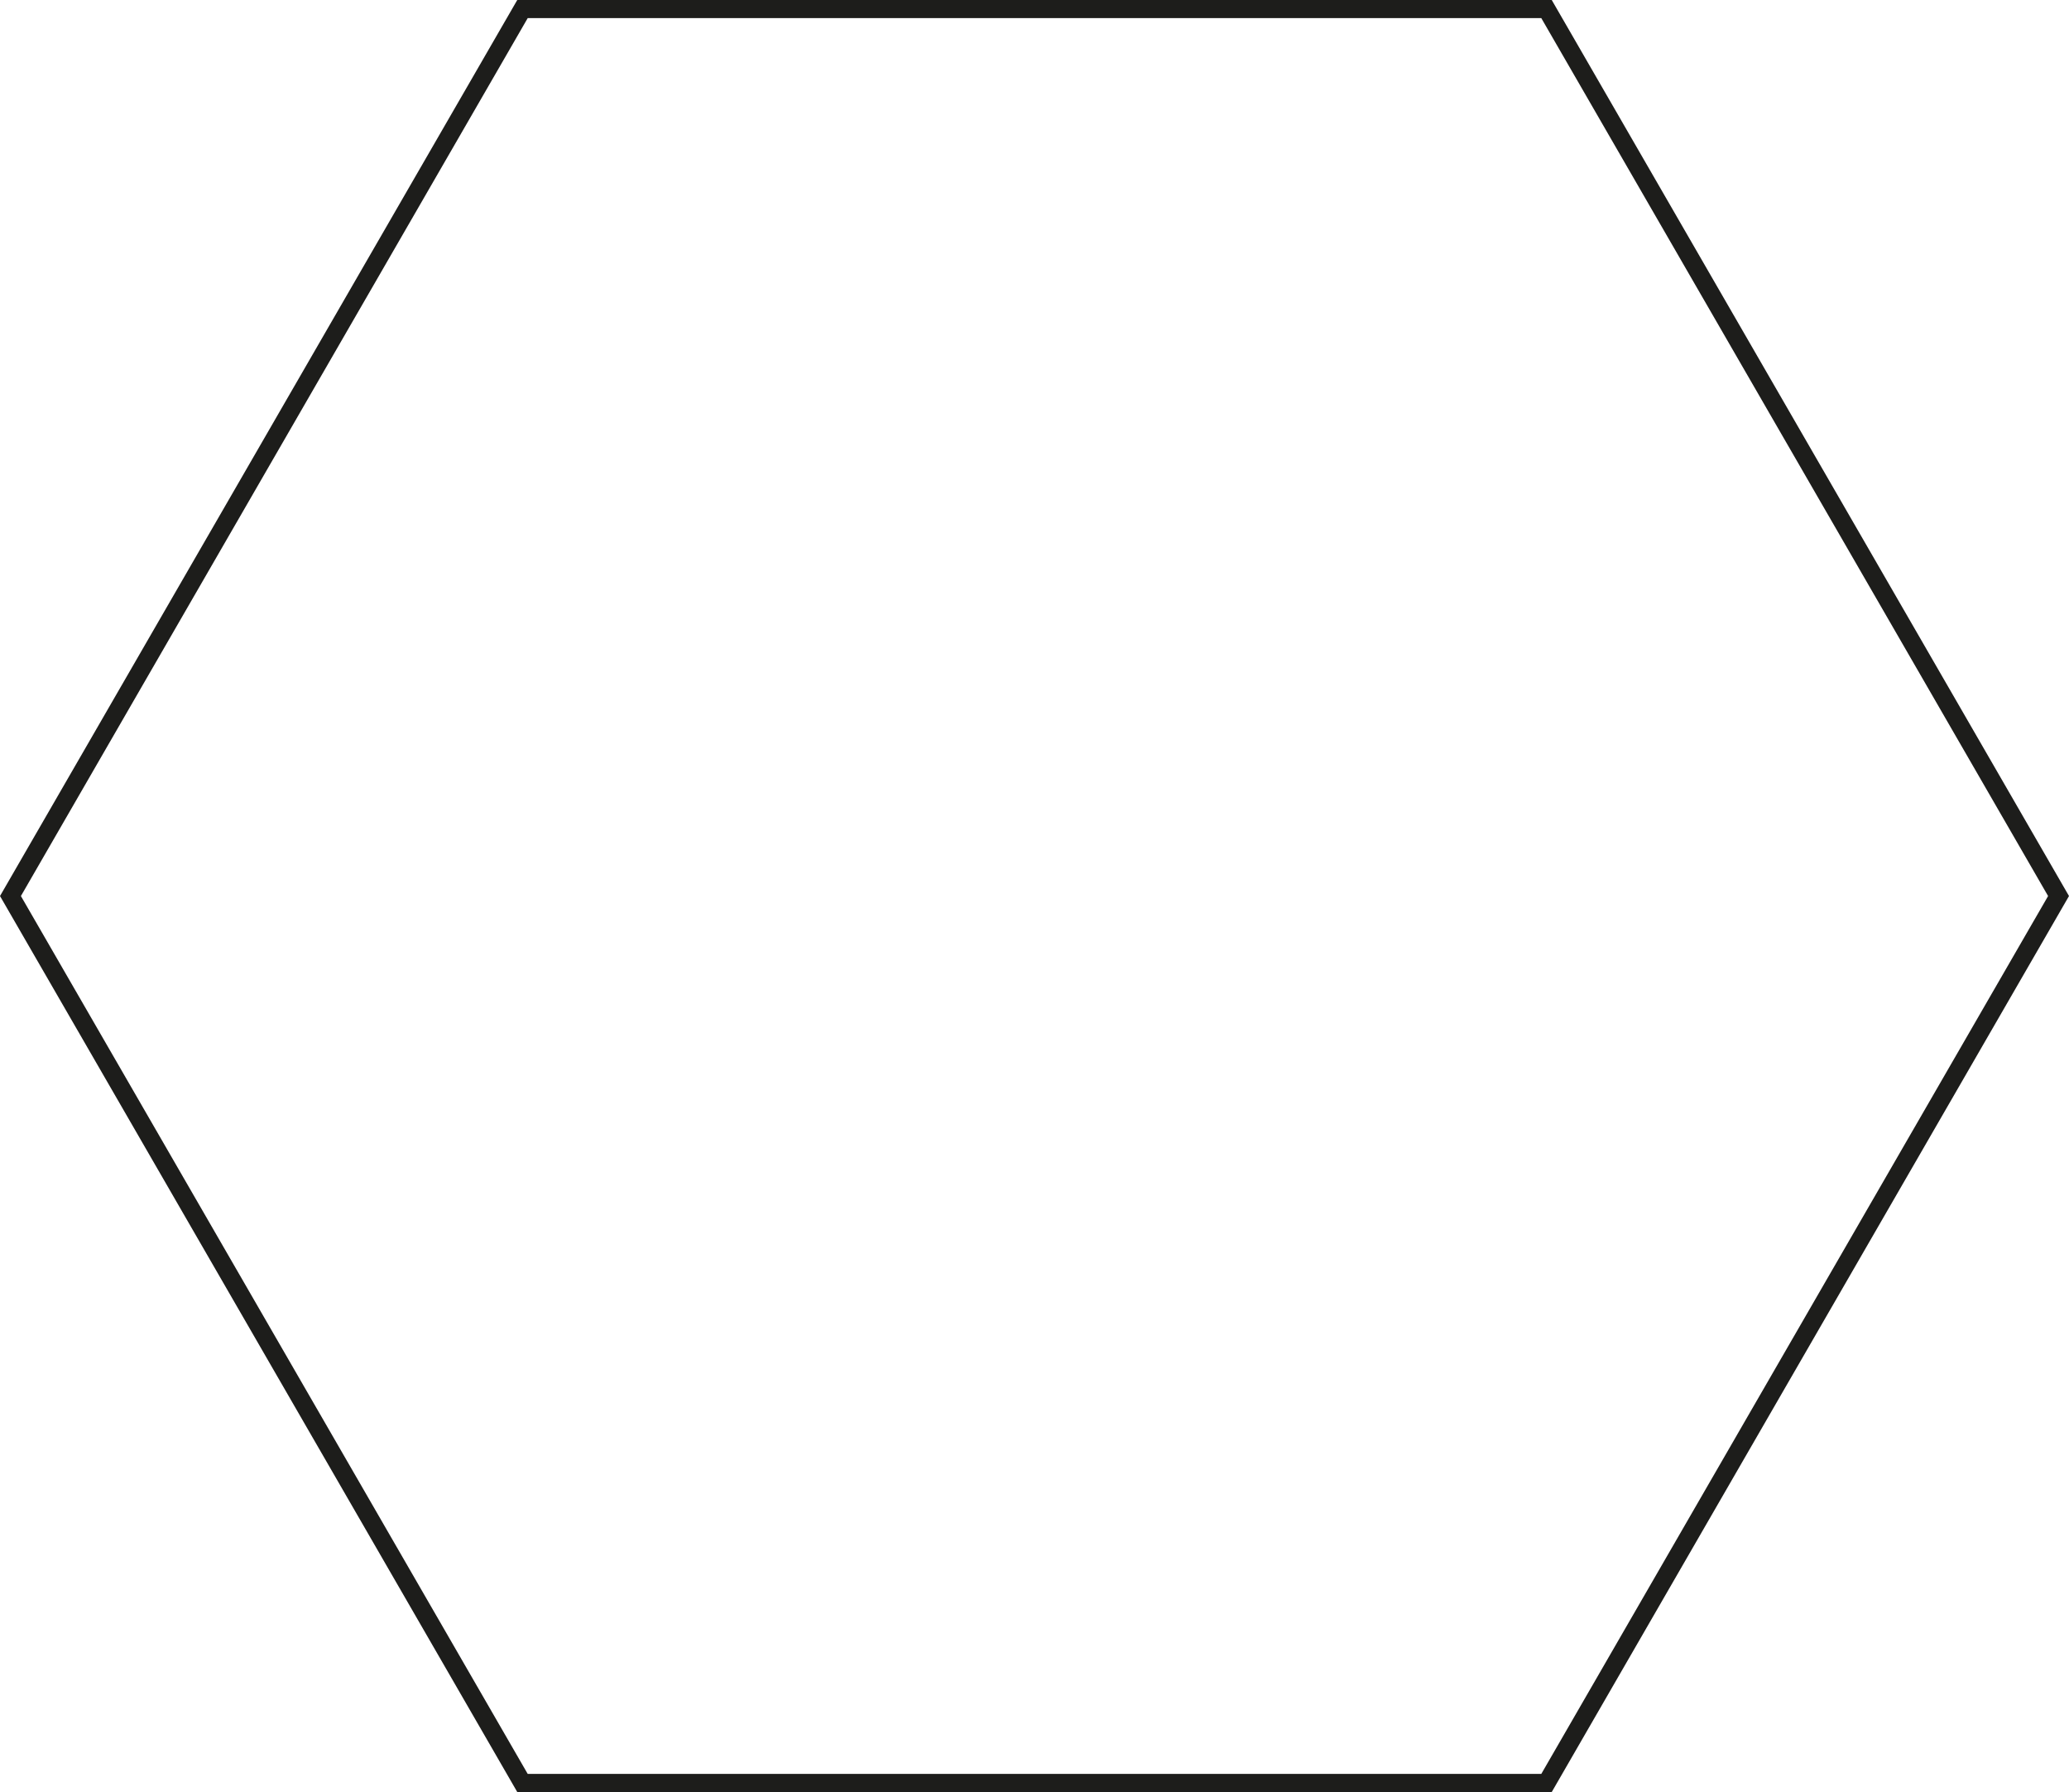<?xml version="1.0" encoding="UTF-8"?><svg id="Warstwa_1" xmlns="http://www.w3.org/2000/svg" viewBox="0 0 457.21 395.95"><defs><style>.cls-1{fill:none;stroke:#1d1d1b;stroke-miterlimit:10;stroke-width:4px;}</style></defs><polygon class="cls-1" points="341.75 2 115.46 2 2.31 197.98 115.46 393.95 341.75 393.95 454.9 197.98 341.75 2"/></svg>